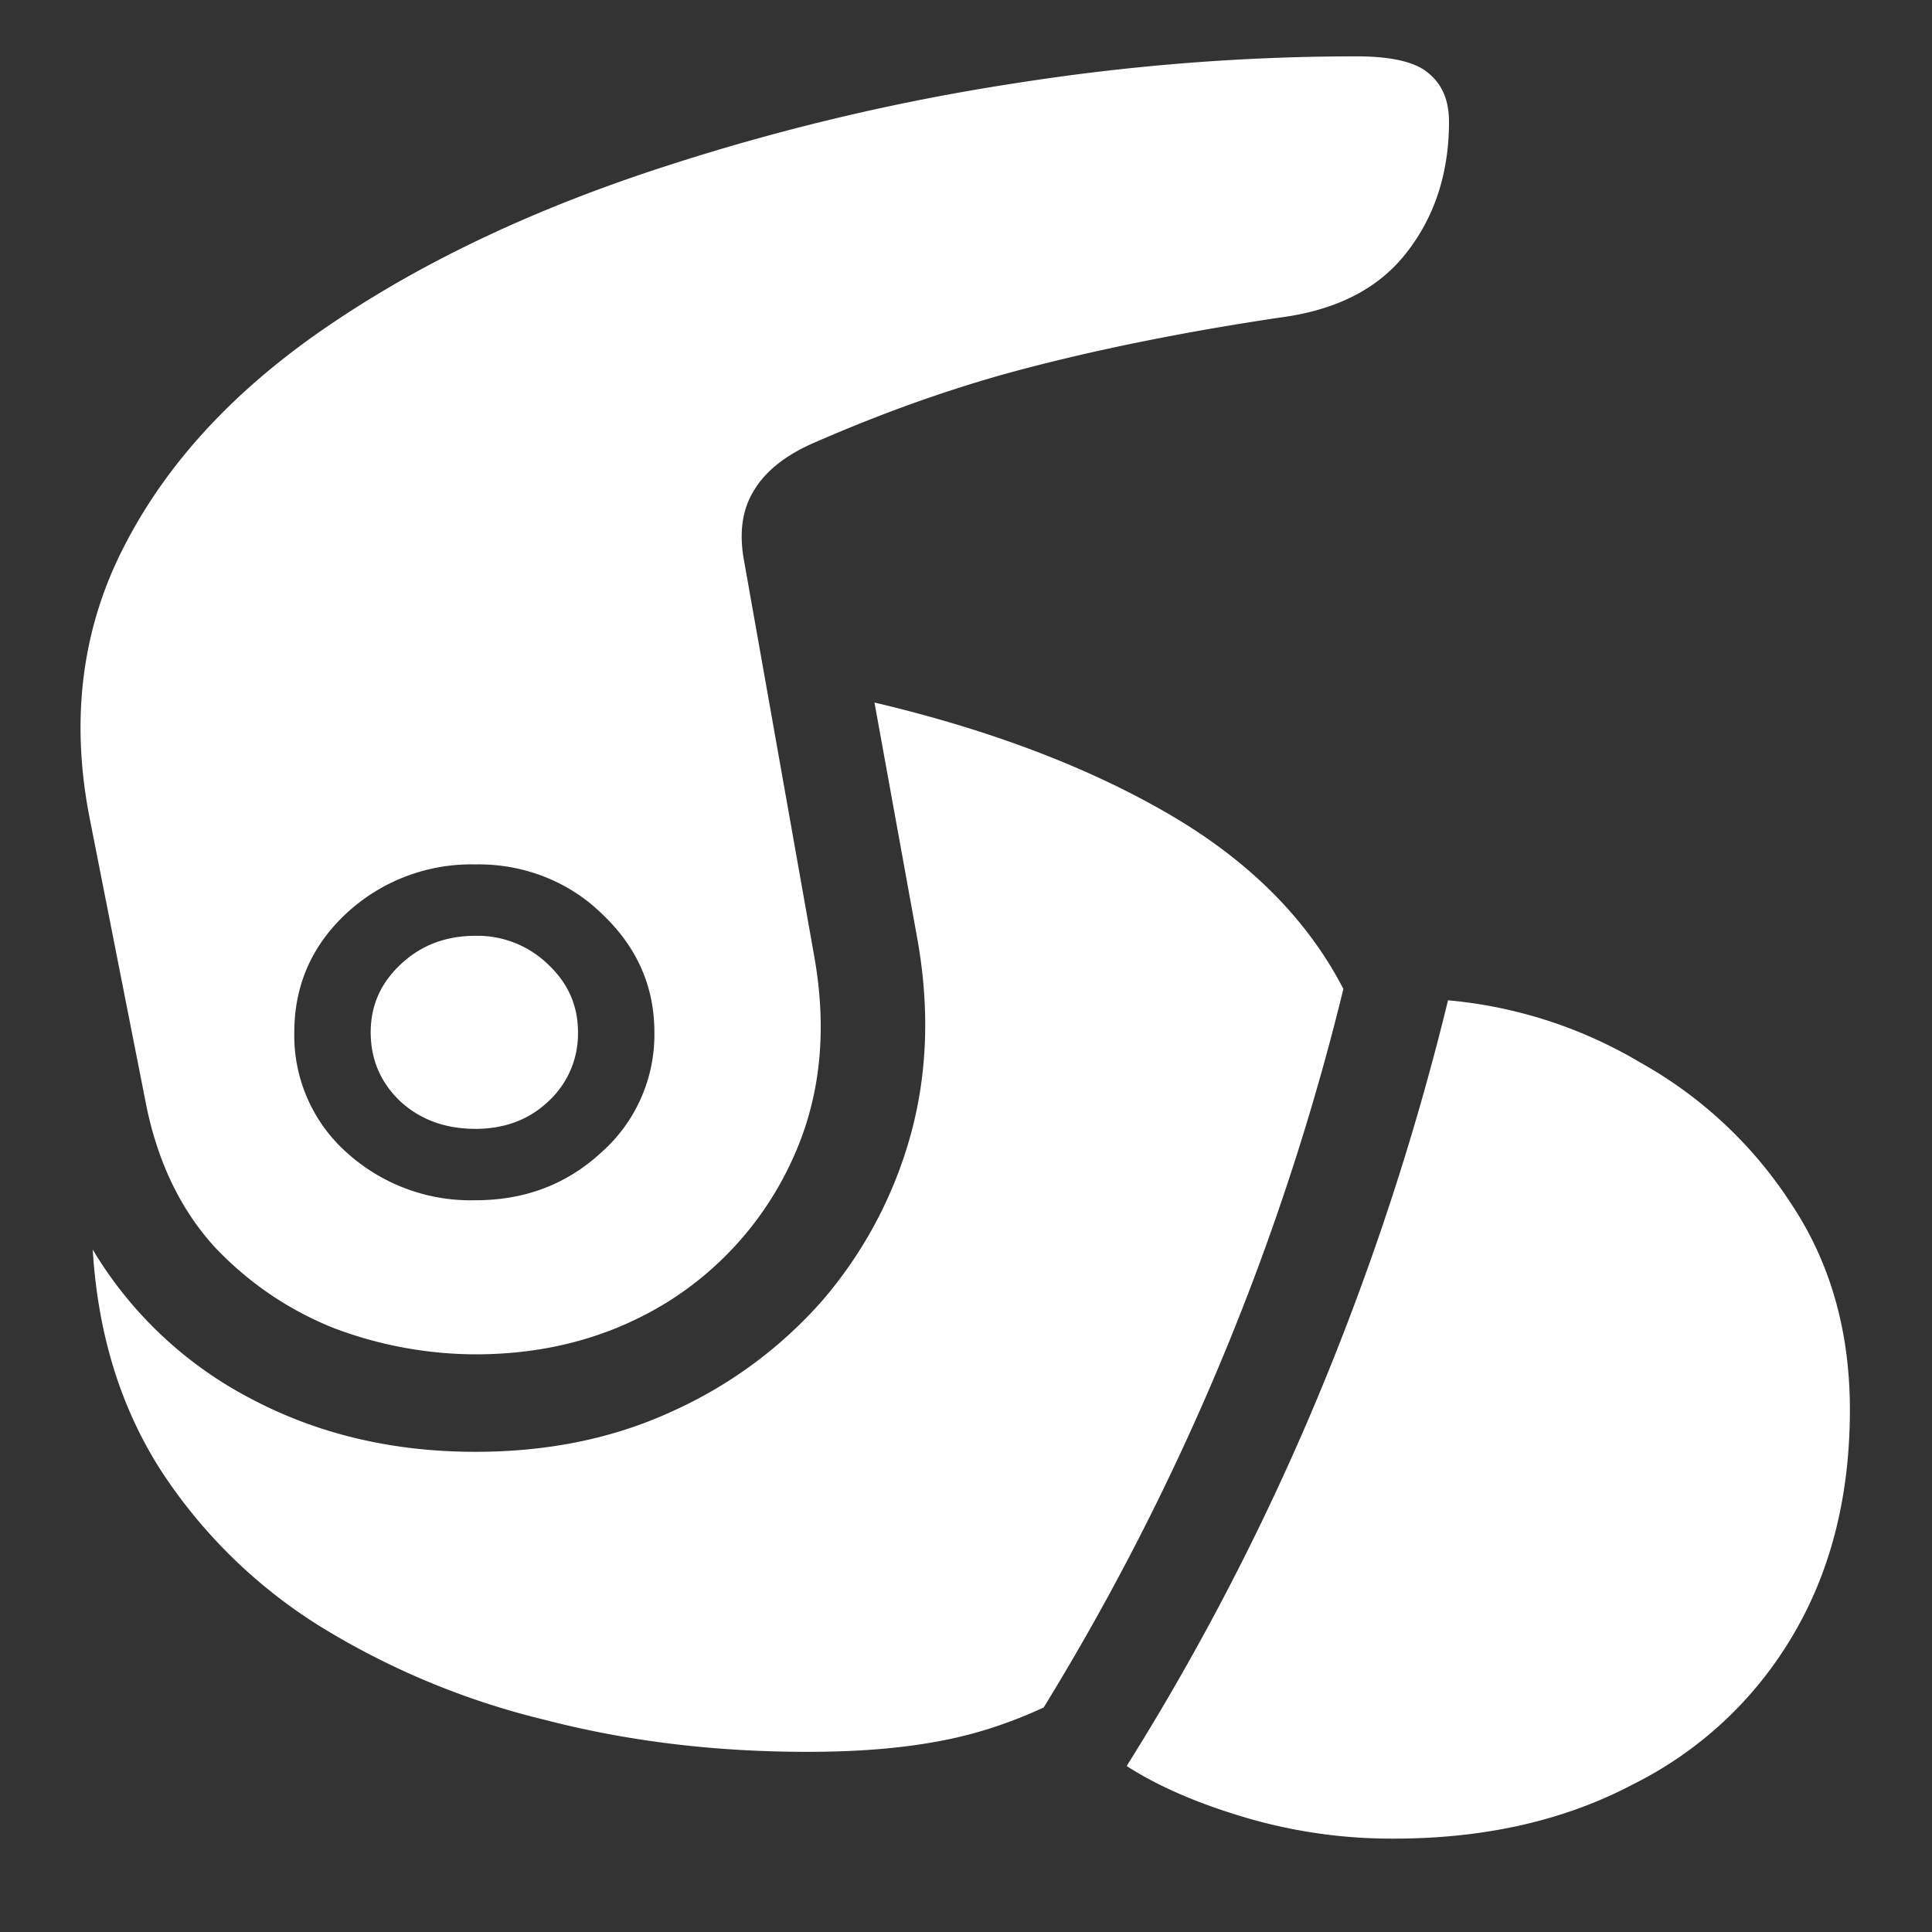 <svg xmlns="http://www.w3.org/2000/svg" width="24" height="24"><rect width="100%" height="100%" fill="#333333" stroke="none"/><path style="stroke:none;fill-rule:nonzero;fill:#fff;fill-opacity:1" d="M5.906 16.824c.895 0 1.688-.219 2.383-.648a4.079 4.079 0 0 0 1.555-1.774c.347-.754.437-1.593.27-2.527l-.872-4.914c-.062-.34-.023-.629.121-.863.14-.239.39-.442.75-.598.91-.398 1.82-.719 2.73-.95.91-.234 1.93-.437 3.055-.605.696-.09 1.22-.355 1.567-.797.355-.449.535-.996.535-1.636 0-.266-.086-.465-.254-.602-.16-.14-.46-.21-.898-.21-1.418 0-2.844.113-4.274.34a27.496 27.496 0 0 0-4.297 1.022c-1.625.524-3.02 1.184-4.18 1.973-1.16.785-2.007 1.692-2.542 2.727-.535 1.023-.684 2.16-.442 3.398l.707 3.586c.145.7.426 1.281.844 1.742.422.446.918.785 1.488 1.012a5.009 5.009 0 0 0 1.754.324Zm0-1.914a2.296 2.296 0 0 1-1.605-.598 1.946 1.946 0 0 1-.645-1.488c0-.582.215-1.074.645-1.476a2.282 2.282 0 0 1 1.605-.61c.59-.011 1.16.211 1.567.61.437.41.656.902.656 1.476a1.952 1.952 0 0 1-.656 1.489c-.43.398-.95.597-1.567.597Zm0-.887c.356 0 .657-.109.899-.335a1.14 1.14 0 0 0 .375-.864c0-.336-.125-.613-.375-.847a1.257 1.257 0 0 0-.899-.352c-.367 0-.676.117-.926.352-.25.234-.375.511-.375.847 0 .34.125.63.375.864.25.226.56.335.926.335Zm0 4.012c-1.035 0-1.972-.223-2.812-.672a4.95 4.95 0 0 1-1.942-1.84c.063 1.043.344 1.957.844 2.739a6.394 6.394 0 0 0 1.98 1.941 9.622 9.622 0 0 0 2.786 1.16c1.039.27 2.125.399 3.27.399.597 0 1.128-.04 1.593-.125.465-.082.91-.227 1.34-.426a31.17 31.17 0 0 0 3.723-8.926c-.446-.863-1.168-1.59-2.168-2.172-1-.582-2.22-1.047-3.657-1.386l.535 2.949c.153.867.122 1.683-.093 2.449a5.326 5.326 0 0 1-1.086 2.027 5.476 5.476 0 0 1-1.875 1.383c-.73.336-1.543.5-2.438.5Zm17.074-.523c0-.965-.238-1.817-.722-2.547a5.308 5.308 0 0 0-1.875-1.762 5.661 5.661 0 0 0-2.395-.777 33.246 33.246 0 0 1-1.61 4.91 31.344 31.344 0 0 1-2.382 4.602c.375.242.852.453 1.434.628a6.41 6.41 0 0 0 1.886.274c1.133 0 2.125-.227 2.973-.676a4.761 4.761 0 0 0 1.984-1.852c.473-.8.707-1.734.707-2.8Zm0 0"/></svg>
